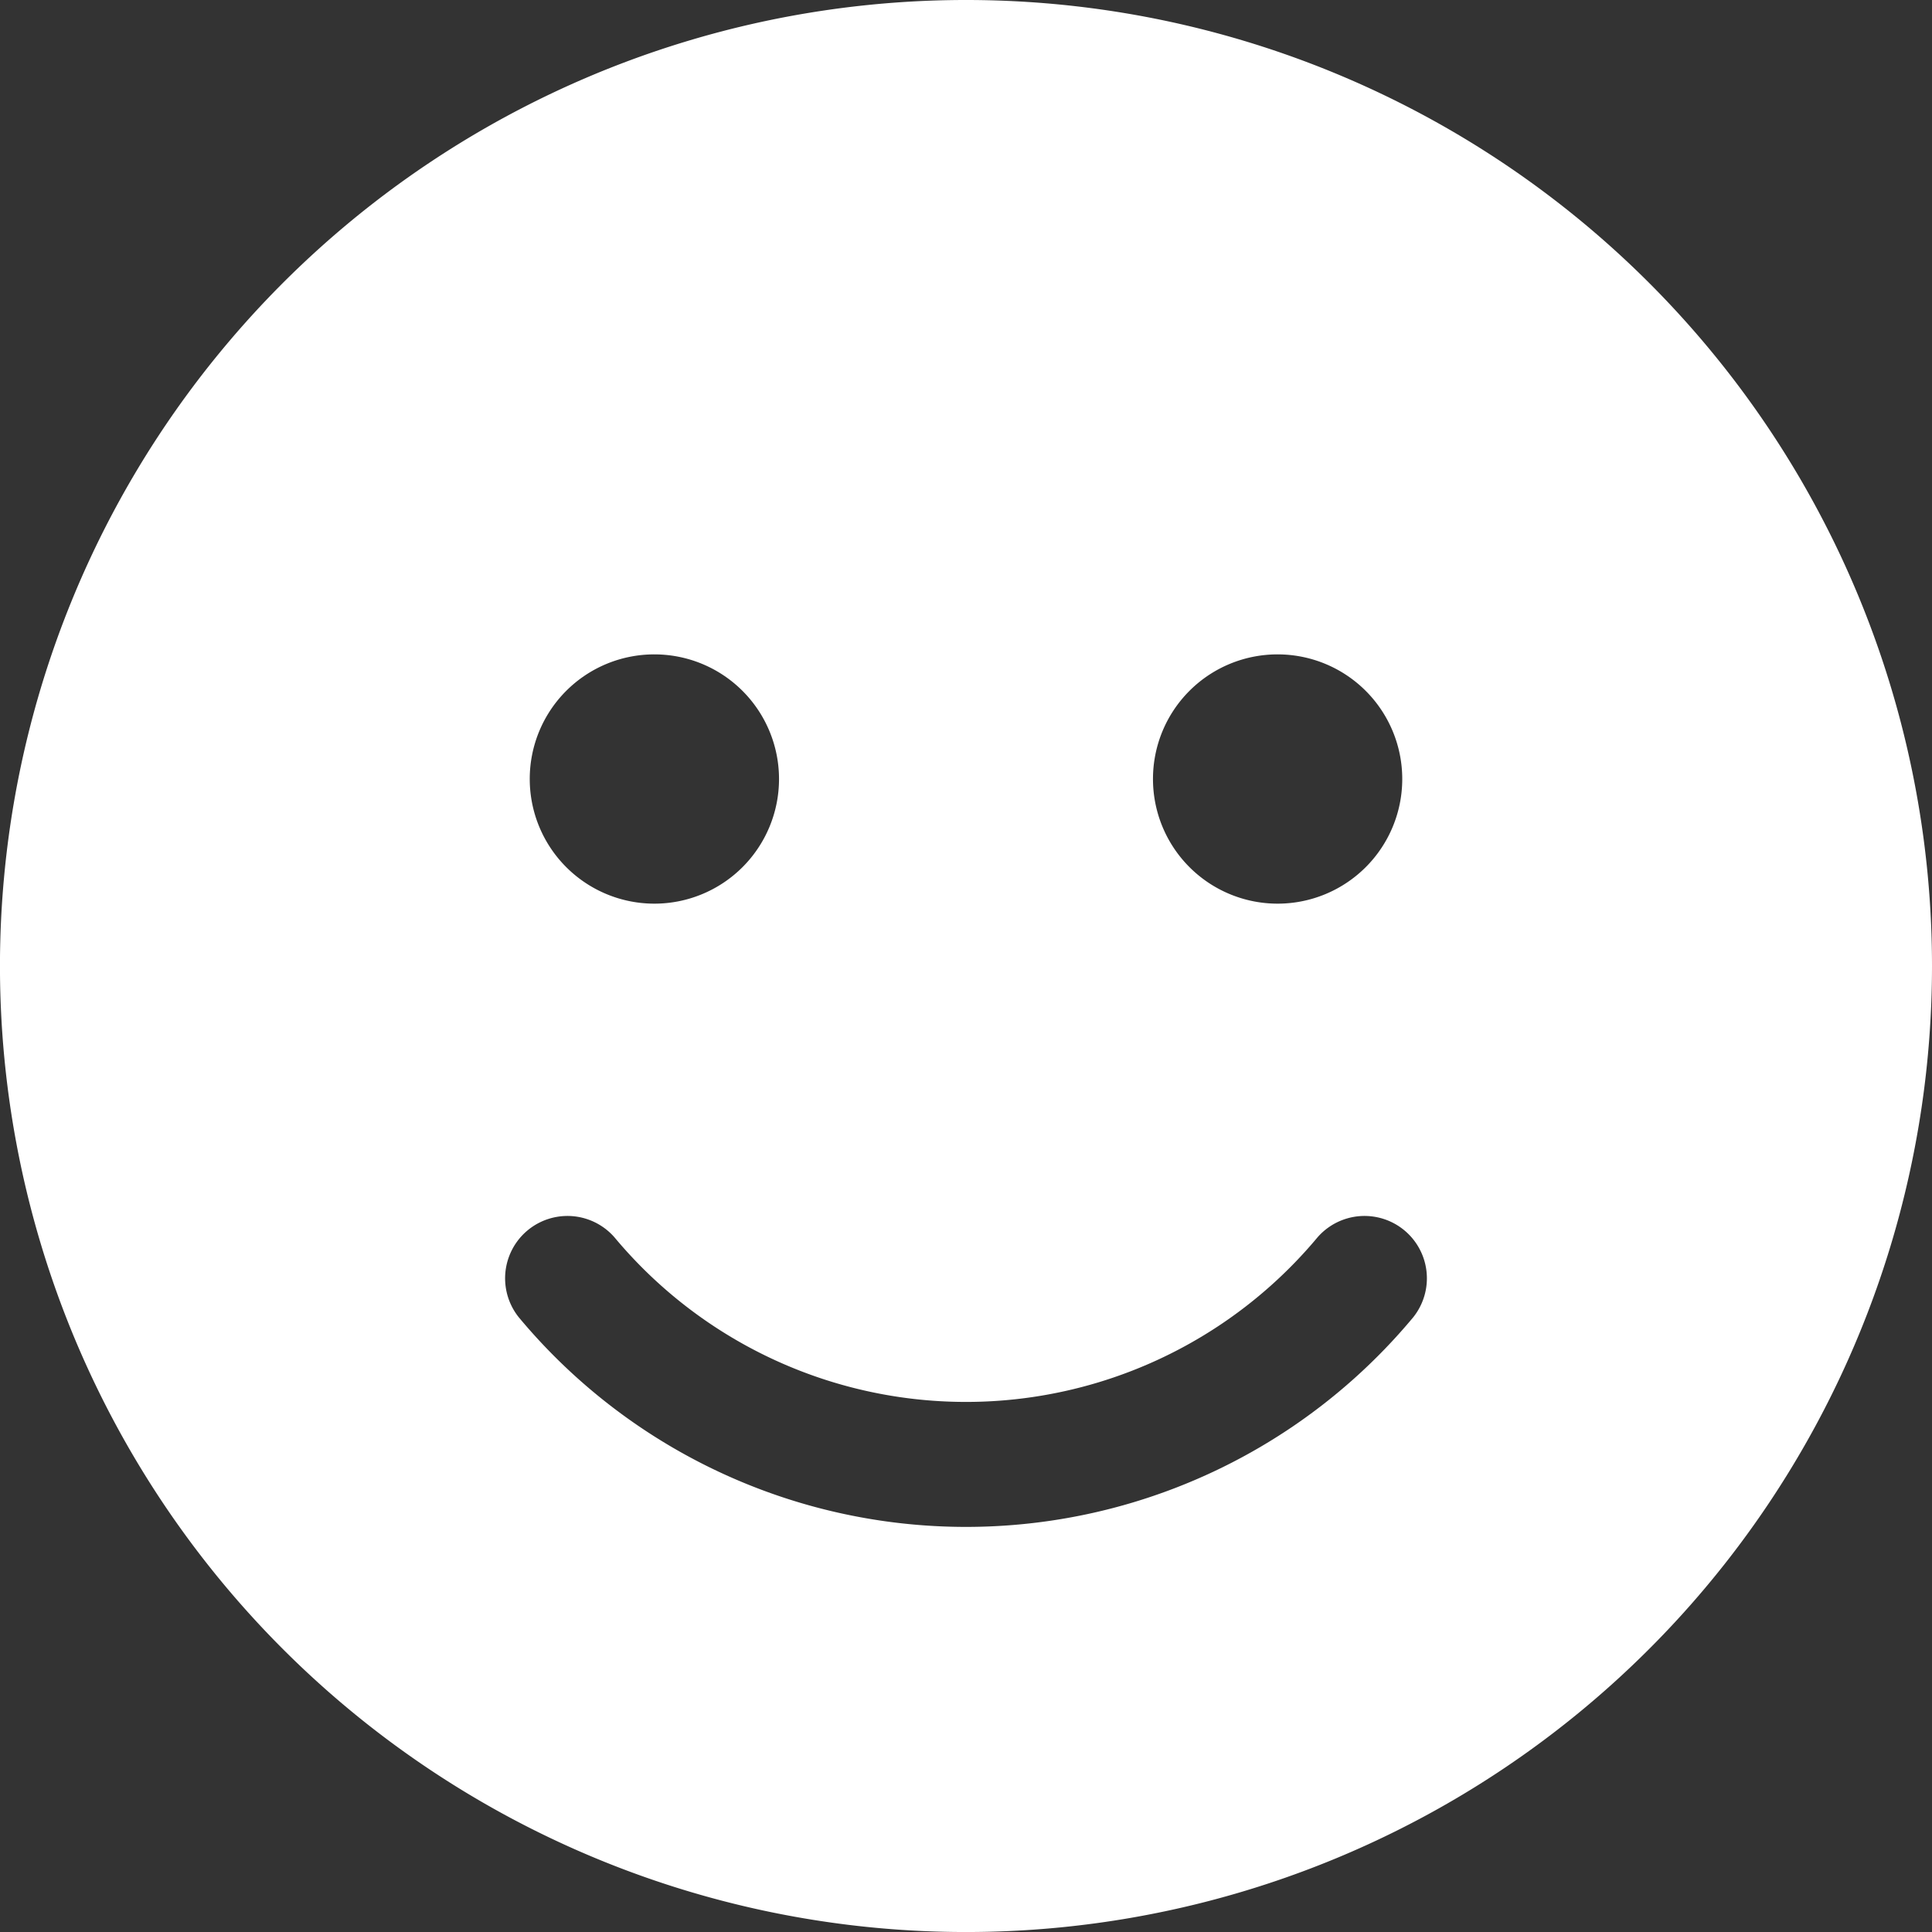 <svg xmlns="http://www.w3.org/2000/svg" width="67.787" height="67.787" viewBox="0 0 67.787 67.787">
  <rect x="0" y="0" width="67.787" height="67.787" fill="#333333" stroke="none"/>
  <path id="hi" d="M33.894,8A33.894,33.894,0,1,0,67.787,41.894,33.888,33.888,0,0,0,33.894,8ZM44.827,30.96a4.373,4.373,0,1,1-4.373,4.373A4.369,4.369,0,0,1,44.827,30.96Zm-21.867,0a4.373,4.373,0,1,1-4.373,4.373A4.369,4.369,0,0,1,22.96,30.96ZM49.583,54.221a20.416,20.416,0,0,1-31.379,0,2.188,2.188,0,0,1,3.362-2.8,16.058,16.058,0,0,0,24.655,0,2.188,2.188,0,0,1,3.362,2.8Z" transform="translate(0 -8)" fill="#fff"/>
</svg>
